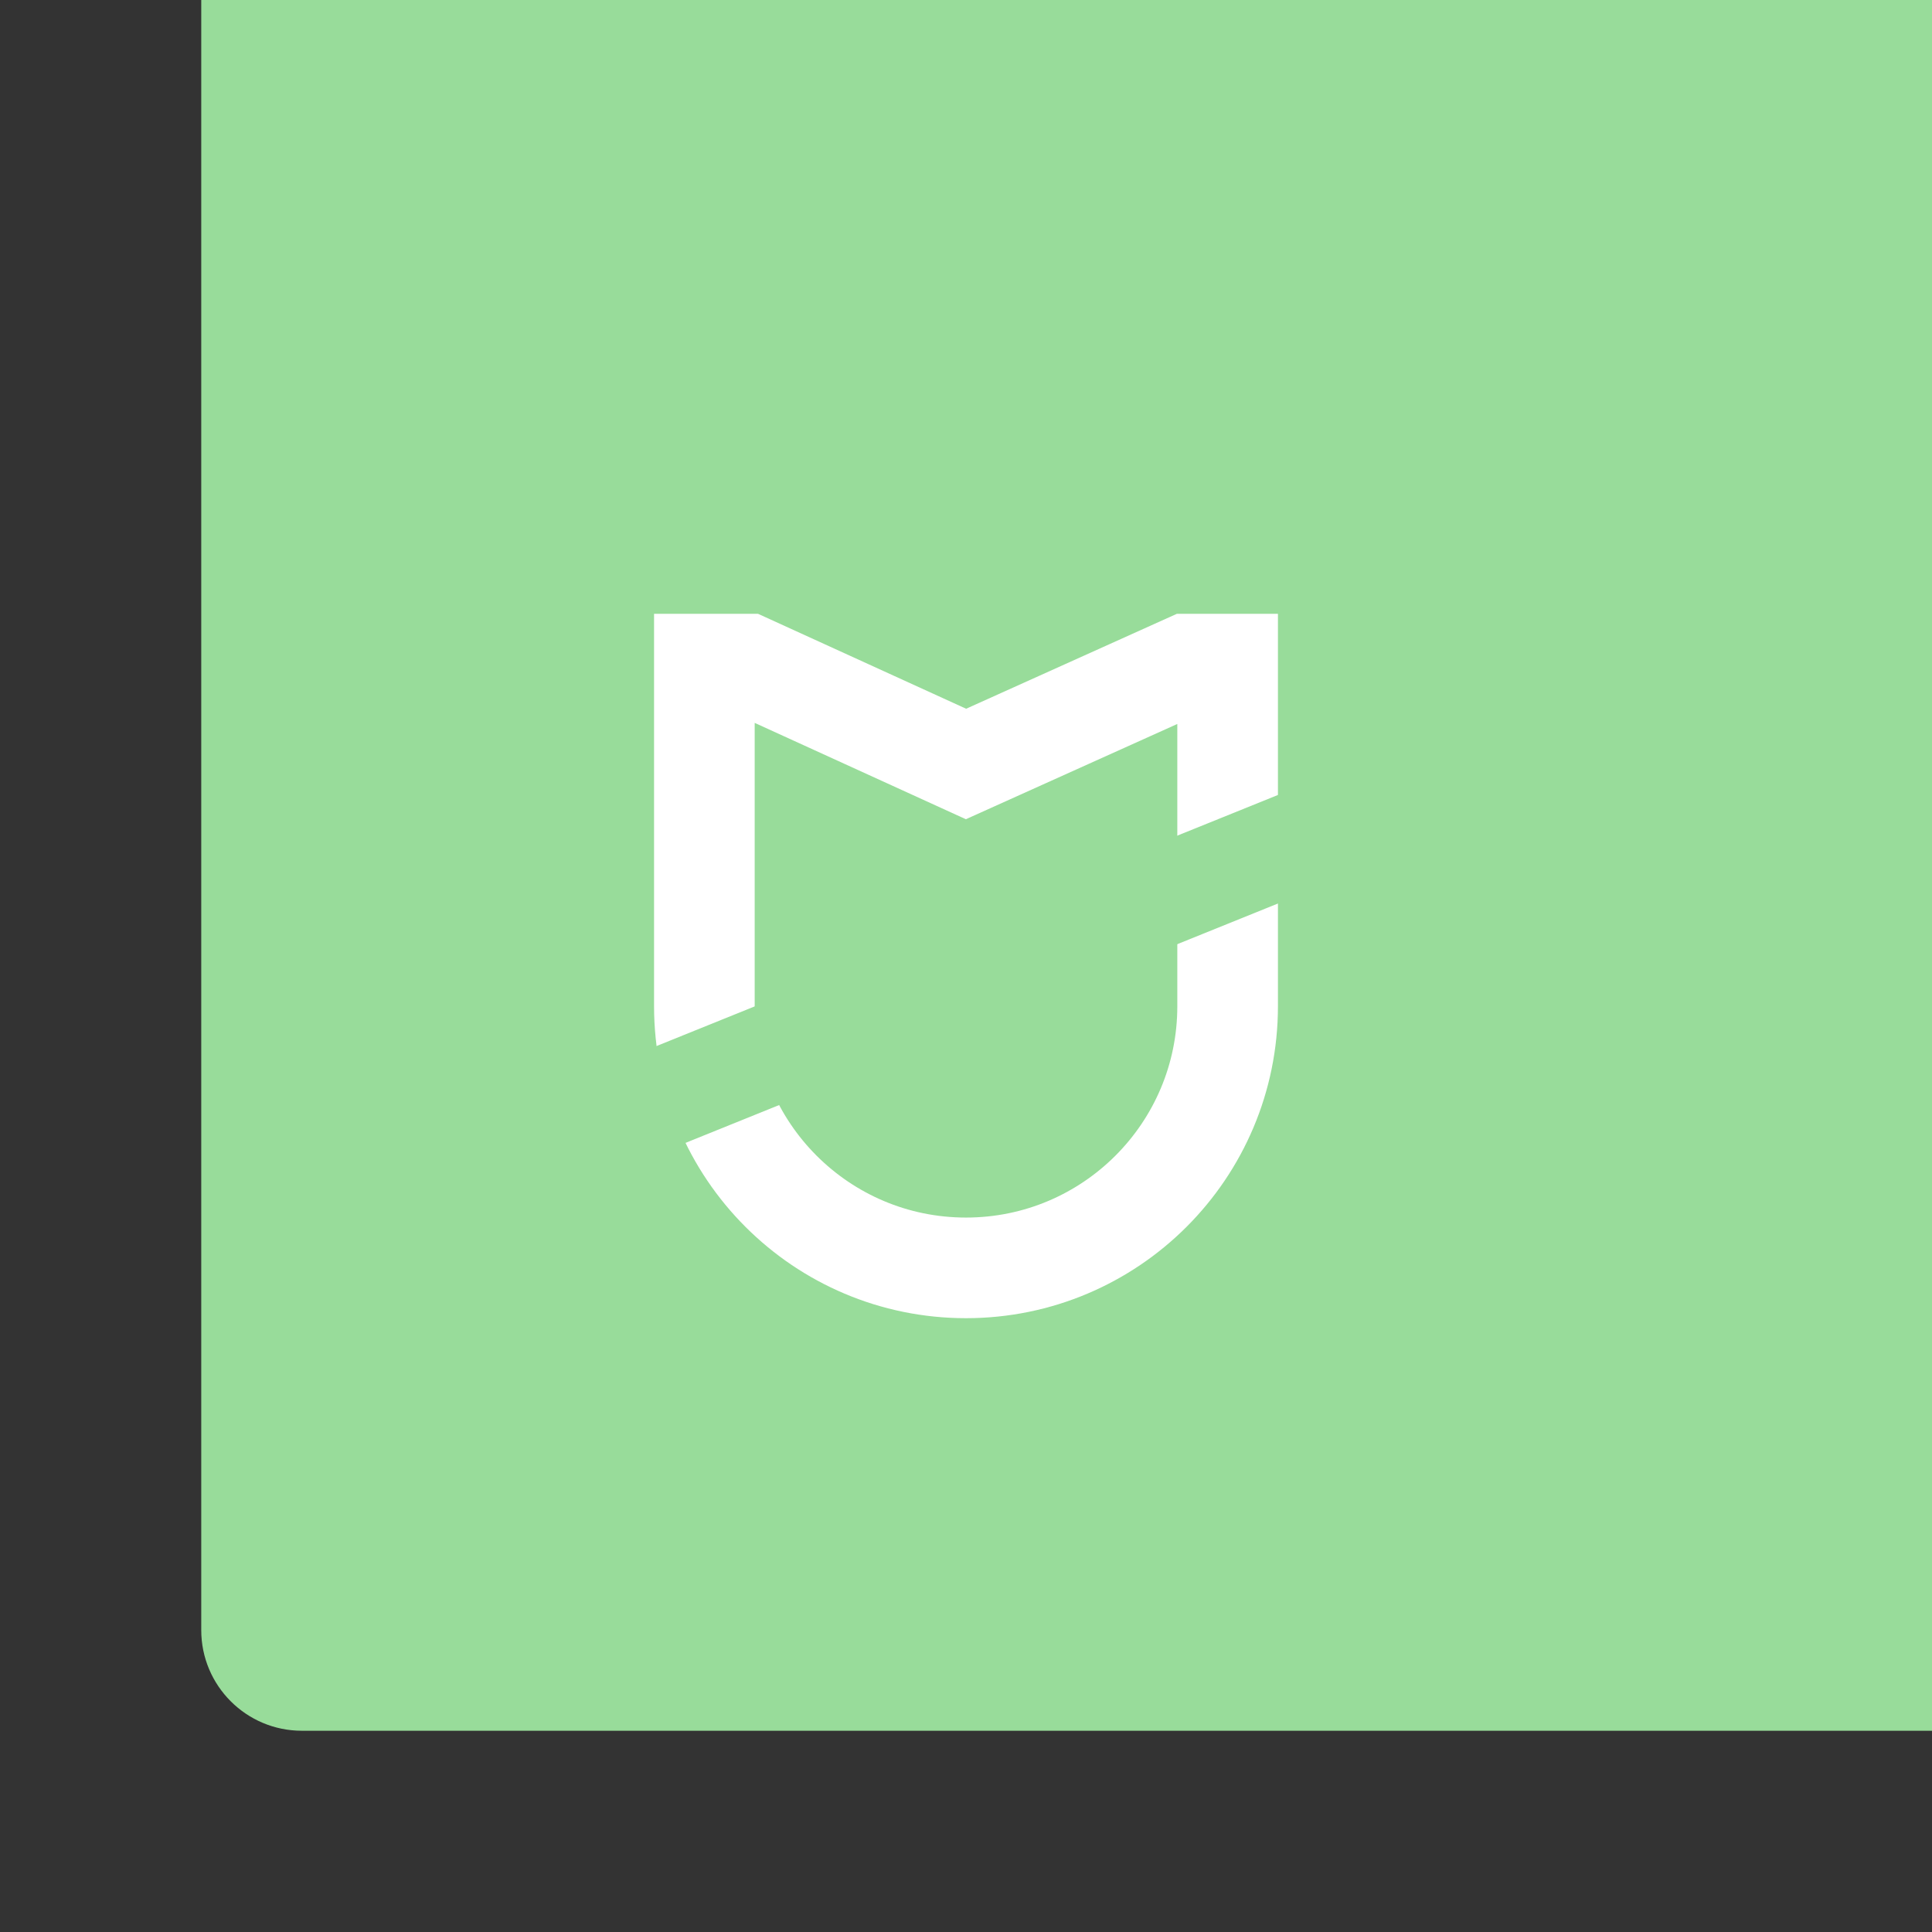 <svg xmlns="http://www.w3.org/2000/svg" width="192" height="192" fill="none">
  <rect width="100%" height="100%" fill="#333333" stroke="none"/>
  <rect width="100%" height="100%" fill="#98DC9A" rx="10" transform="matrix(1 0 0 -1 20 172)" />
  <path stroke="#fff" stroke-width="10"
    d="M70 66h4.247L96 75.924 118.029 66H122v34c0 14.359-11.641 26-26 26-14.36 0-26-11.641-26-26V66Z"
    clip-rule="evenodd" />
  <path fill="#98DC9A" d="m51.556 109.486 85.3-34.464 3.747 9.272-85.3 34.464z" />
</svg>

